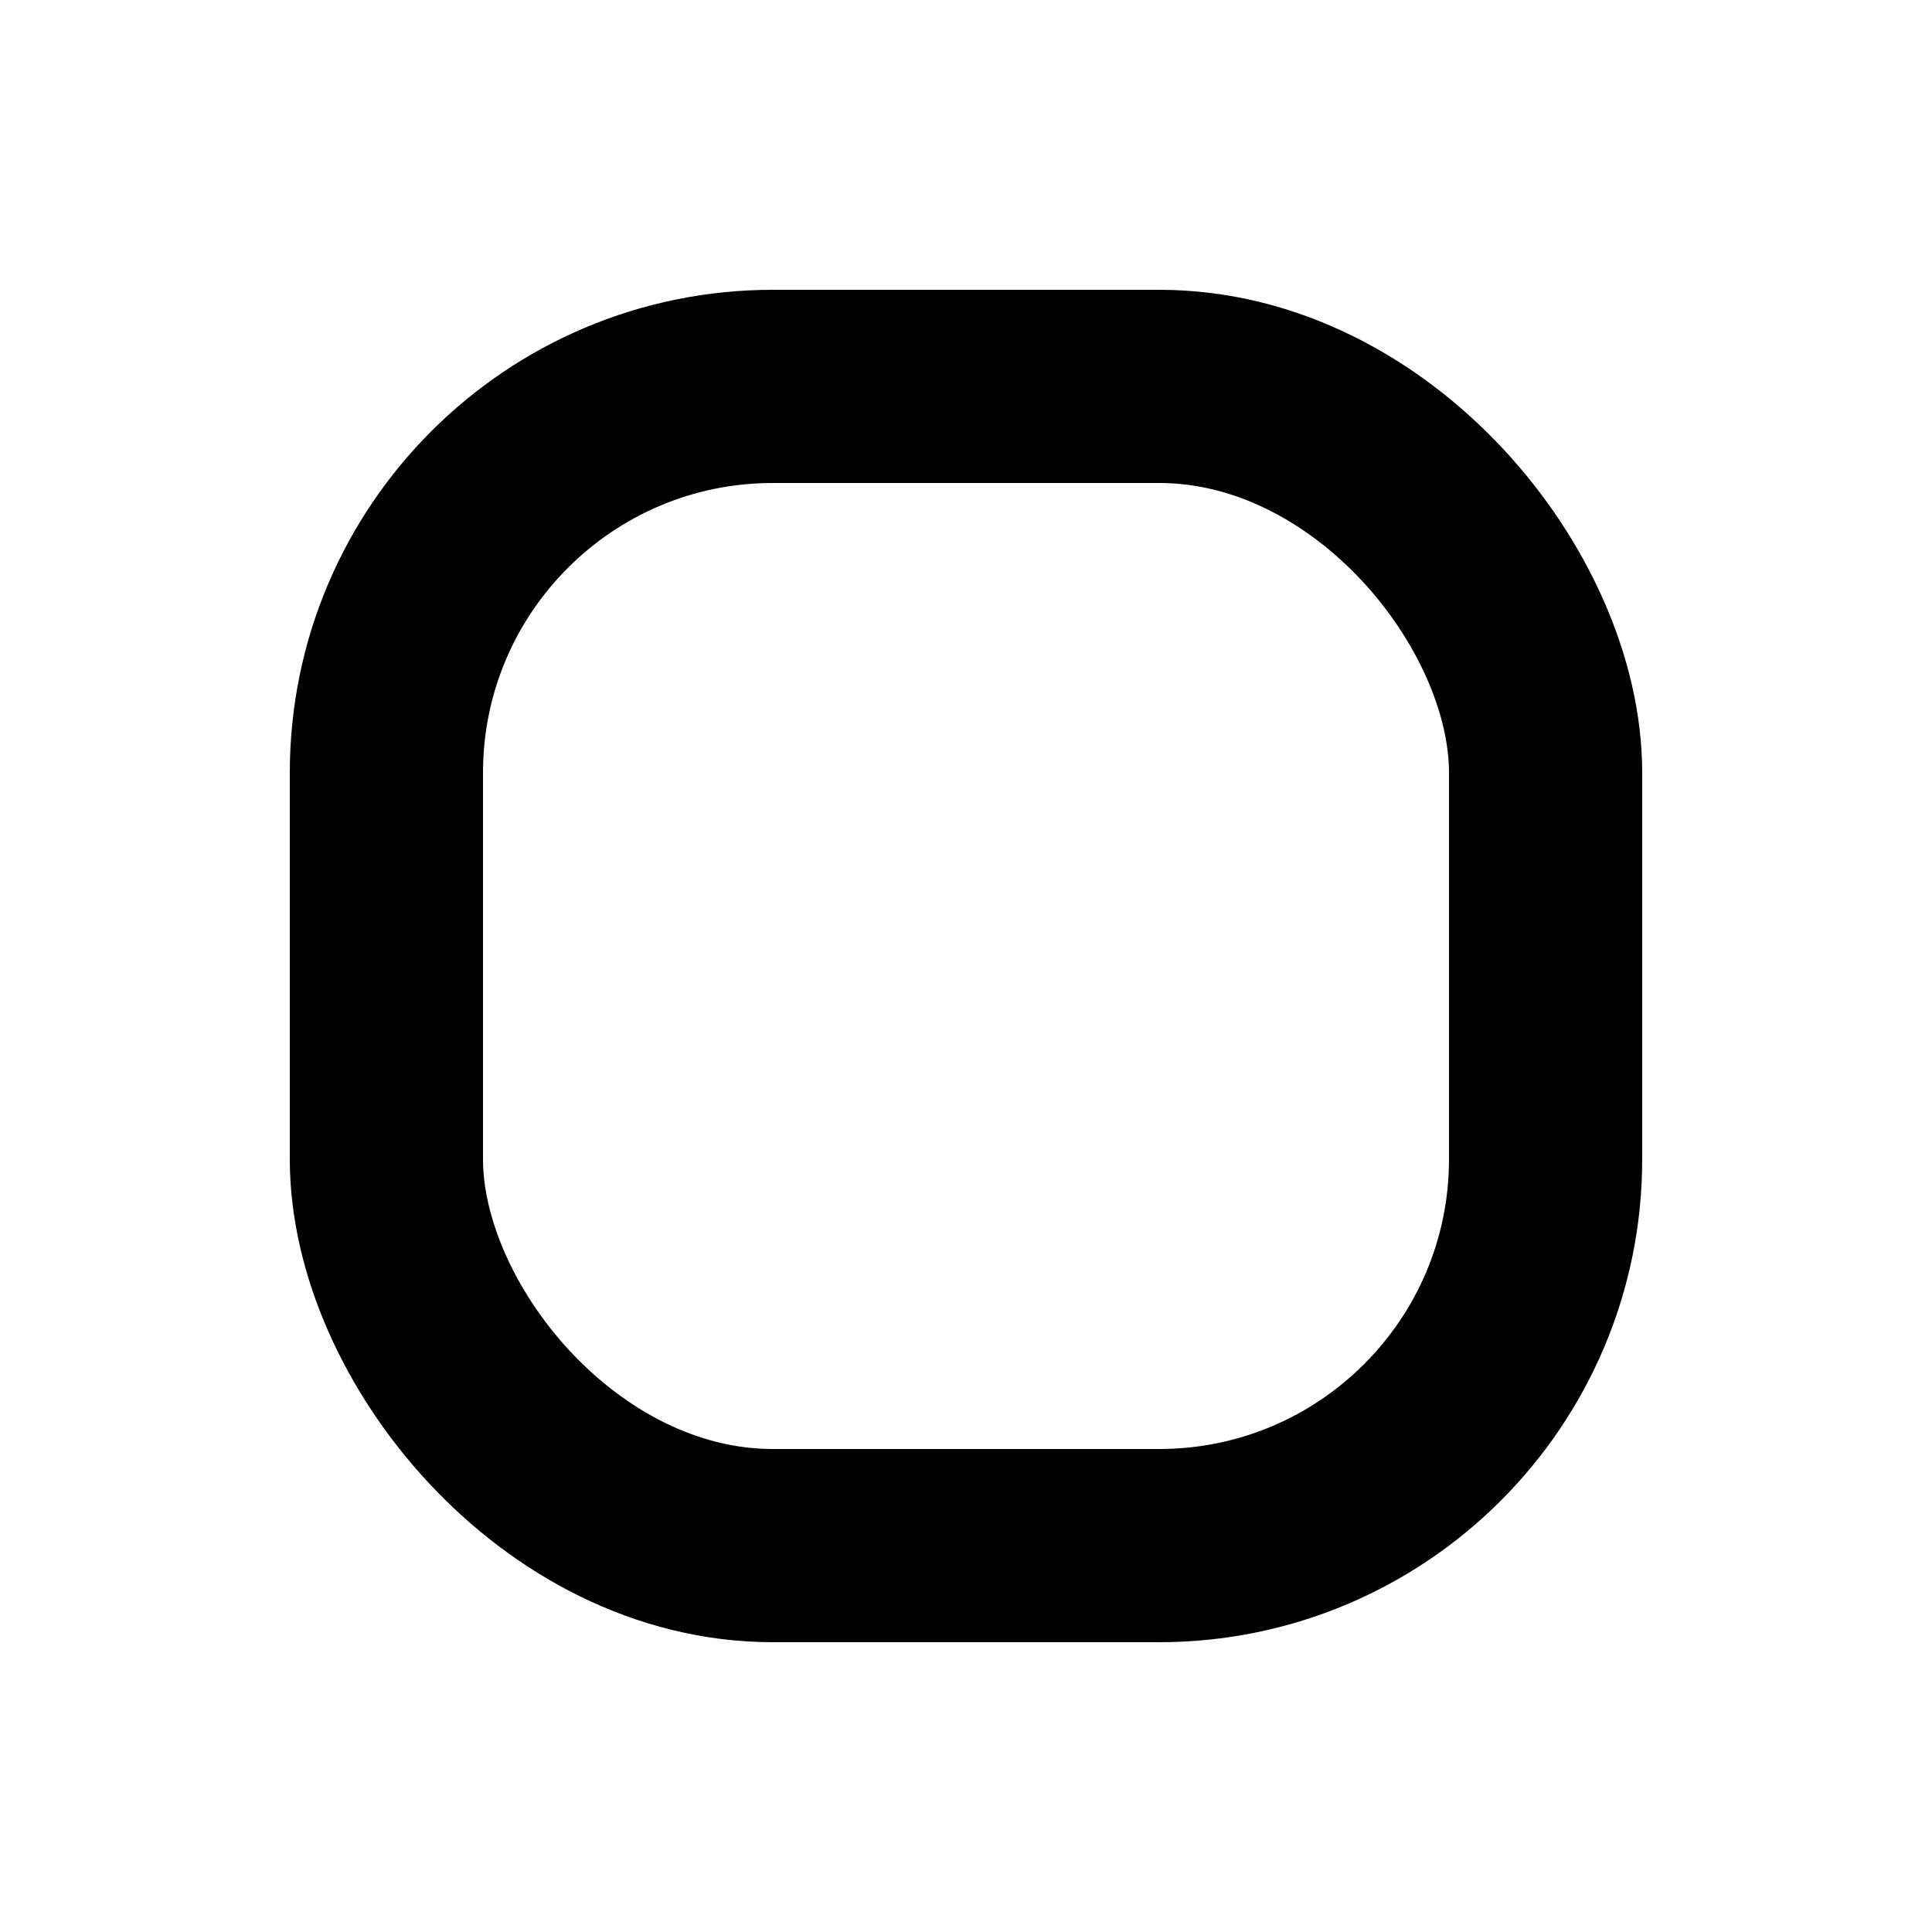 <?xml version="1.0" standalone="no"?>
<svg width="50" height="50" version="1.1" xmlns="http://www.w3.org/2000/svg">
  <rect x="10" y="10" rx="10" ry="10" width="30" height="30" stroke="black" fill="transparent" stroke-width="5"/>
</svg>